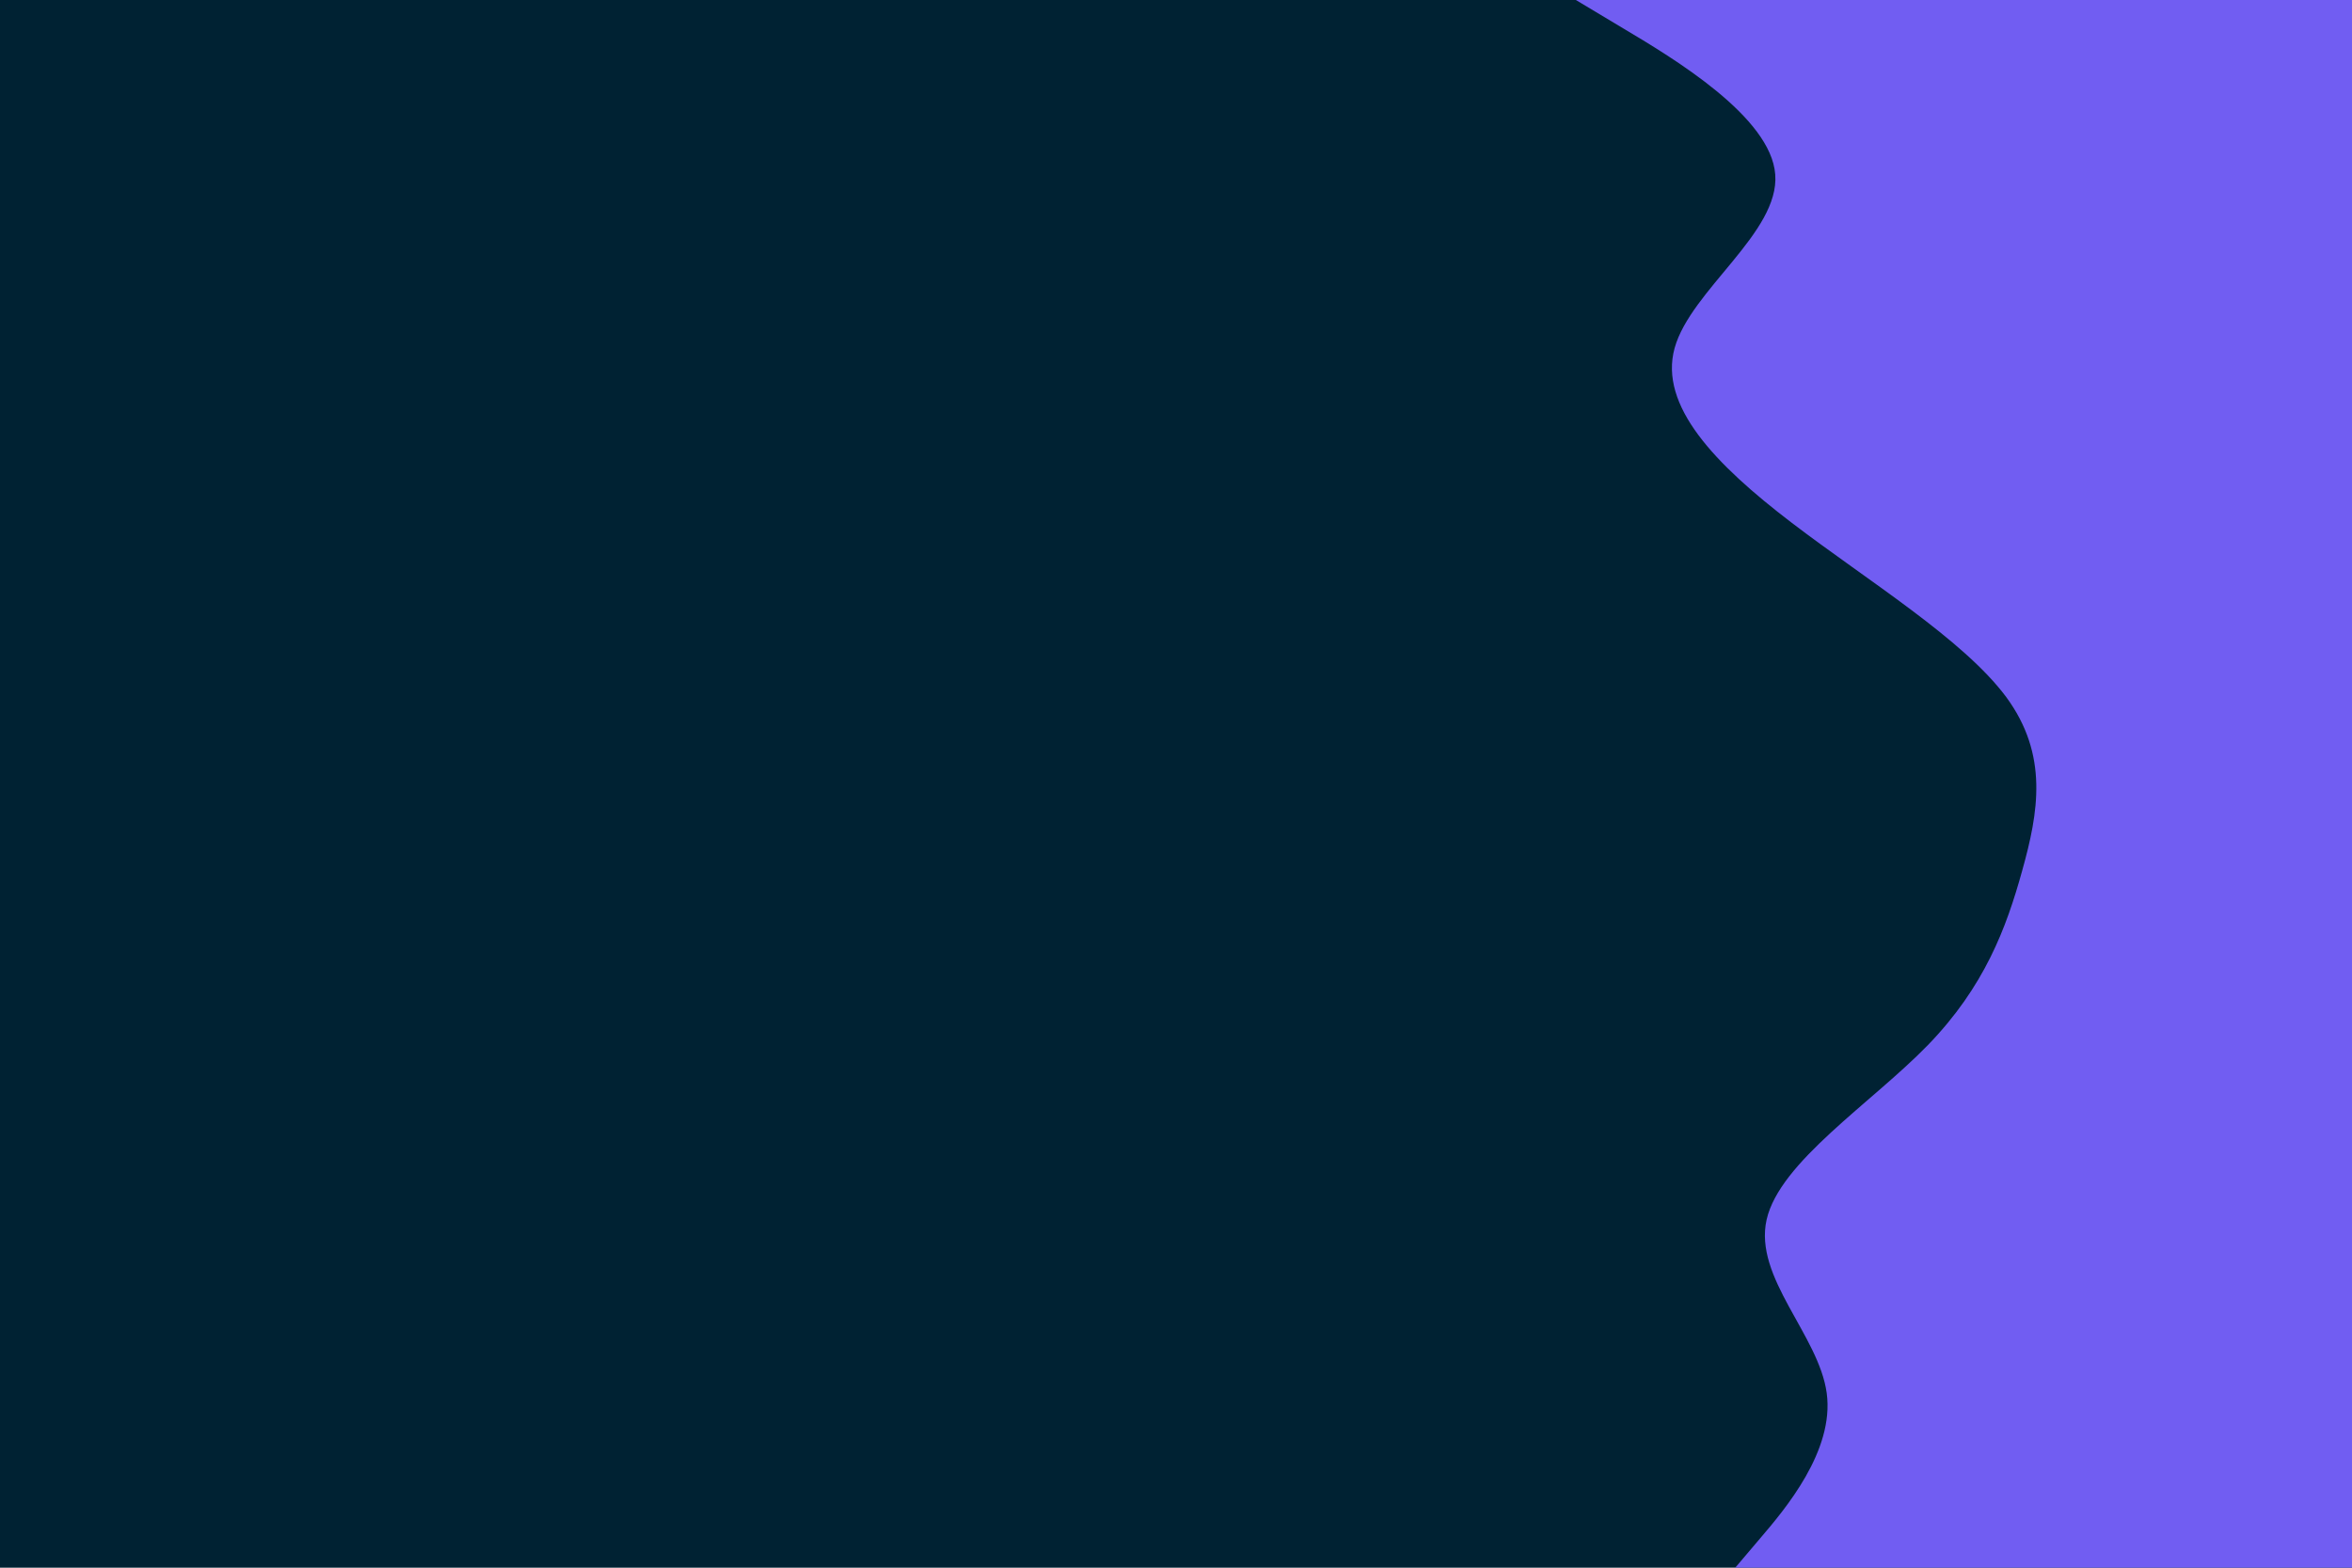 <svg id="visual" viewBox="0 0 900 600" width="900" height="600" xmlns="http://www.w3.org/2000/svg" xmlns:xlink="http://www.w3.org/1999/xlink" version="1.1"><rect x="0" y="0" width="900" height="600" fill="#002233"></rect><path d="M664 600L673.5 588.8C683 577.7 702 555.3 699 533.2C696 511 671 489 676 466.8C681 444.7 716 422.3 737.7 400C759.3 377.7 767.7 355.3 773.8 333.2C780 311 784 289 767.7 266.8C751.3 244.7 714.7 222.3 685.5 200C656.3 177.7 634.7 155.3 640.8 133.2C647 111 681 89 679.3 66.8C677.7 44.7 640.3 22.3 621.7 11.2L603 0L900 0L900 11.2C900 22.3 900 44.7 900 66.8C900 89 900 111 900 133.2C900 155.3 900 177.7 900 200C900 222.3 900 244.7 900 266.8C900 289 900 311 900 333.2C900 355.3 900 377.7 900 400C900 422.3 900 444.7 900 466.8C900 489 900 511 900 533.2C900 555.3 900 577.7 900 588.8L900 600Z" fill="#715DF2" stroke-linecap="round" stroke-linejoin="miter"></path></svg>